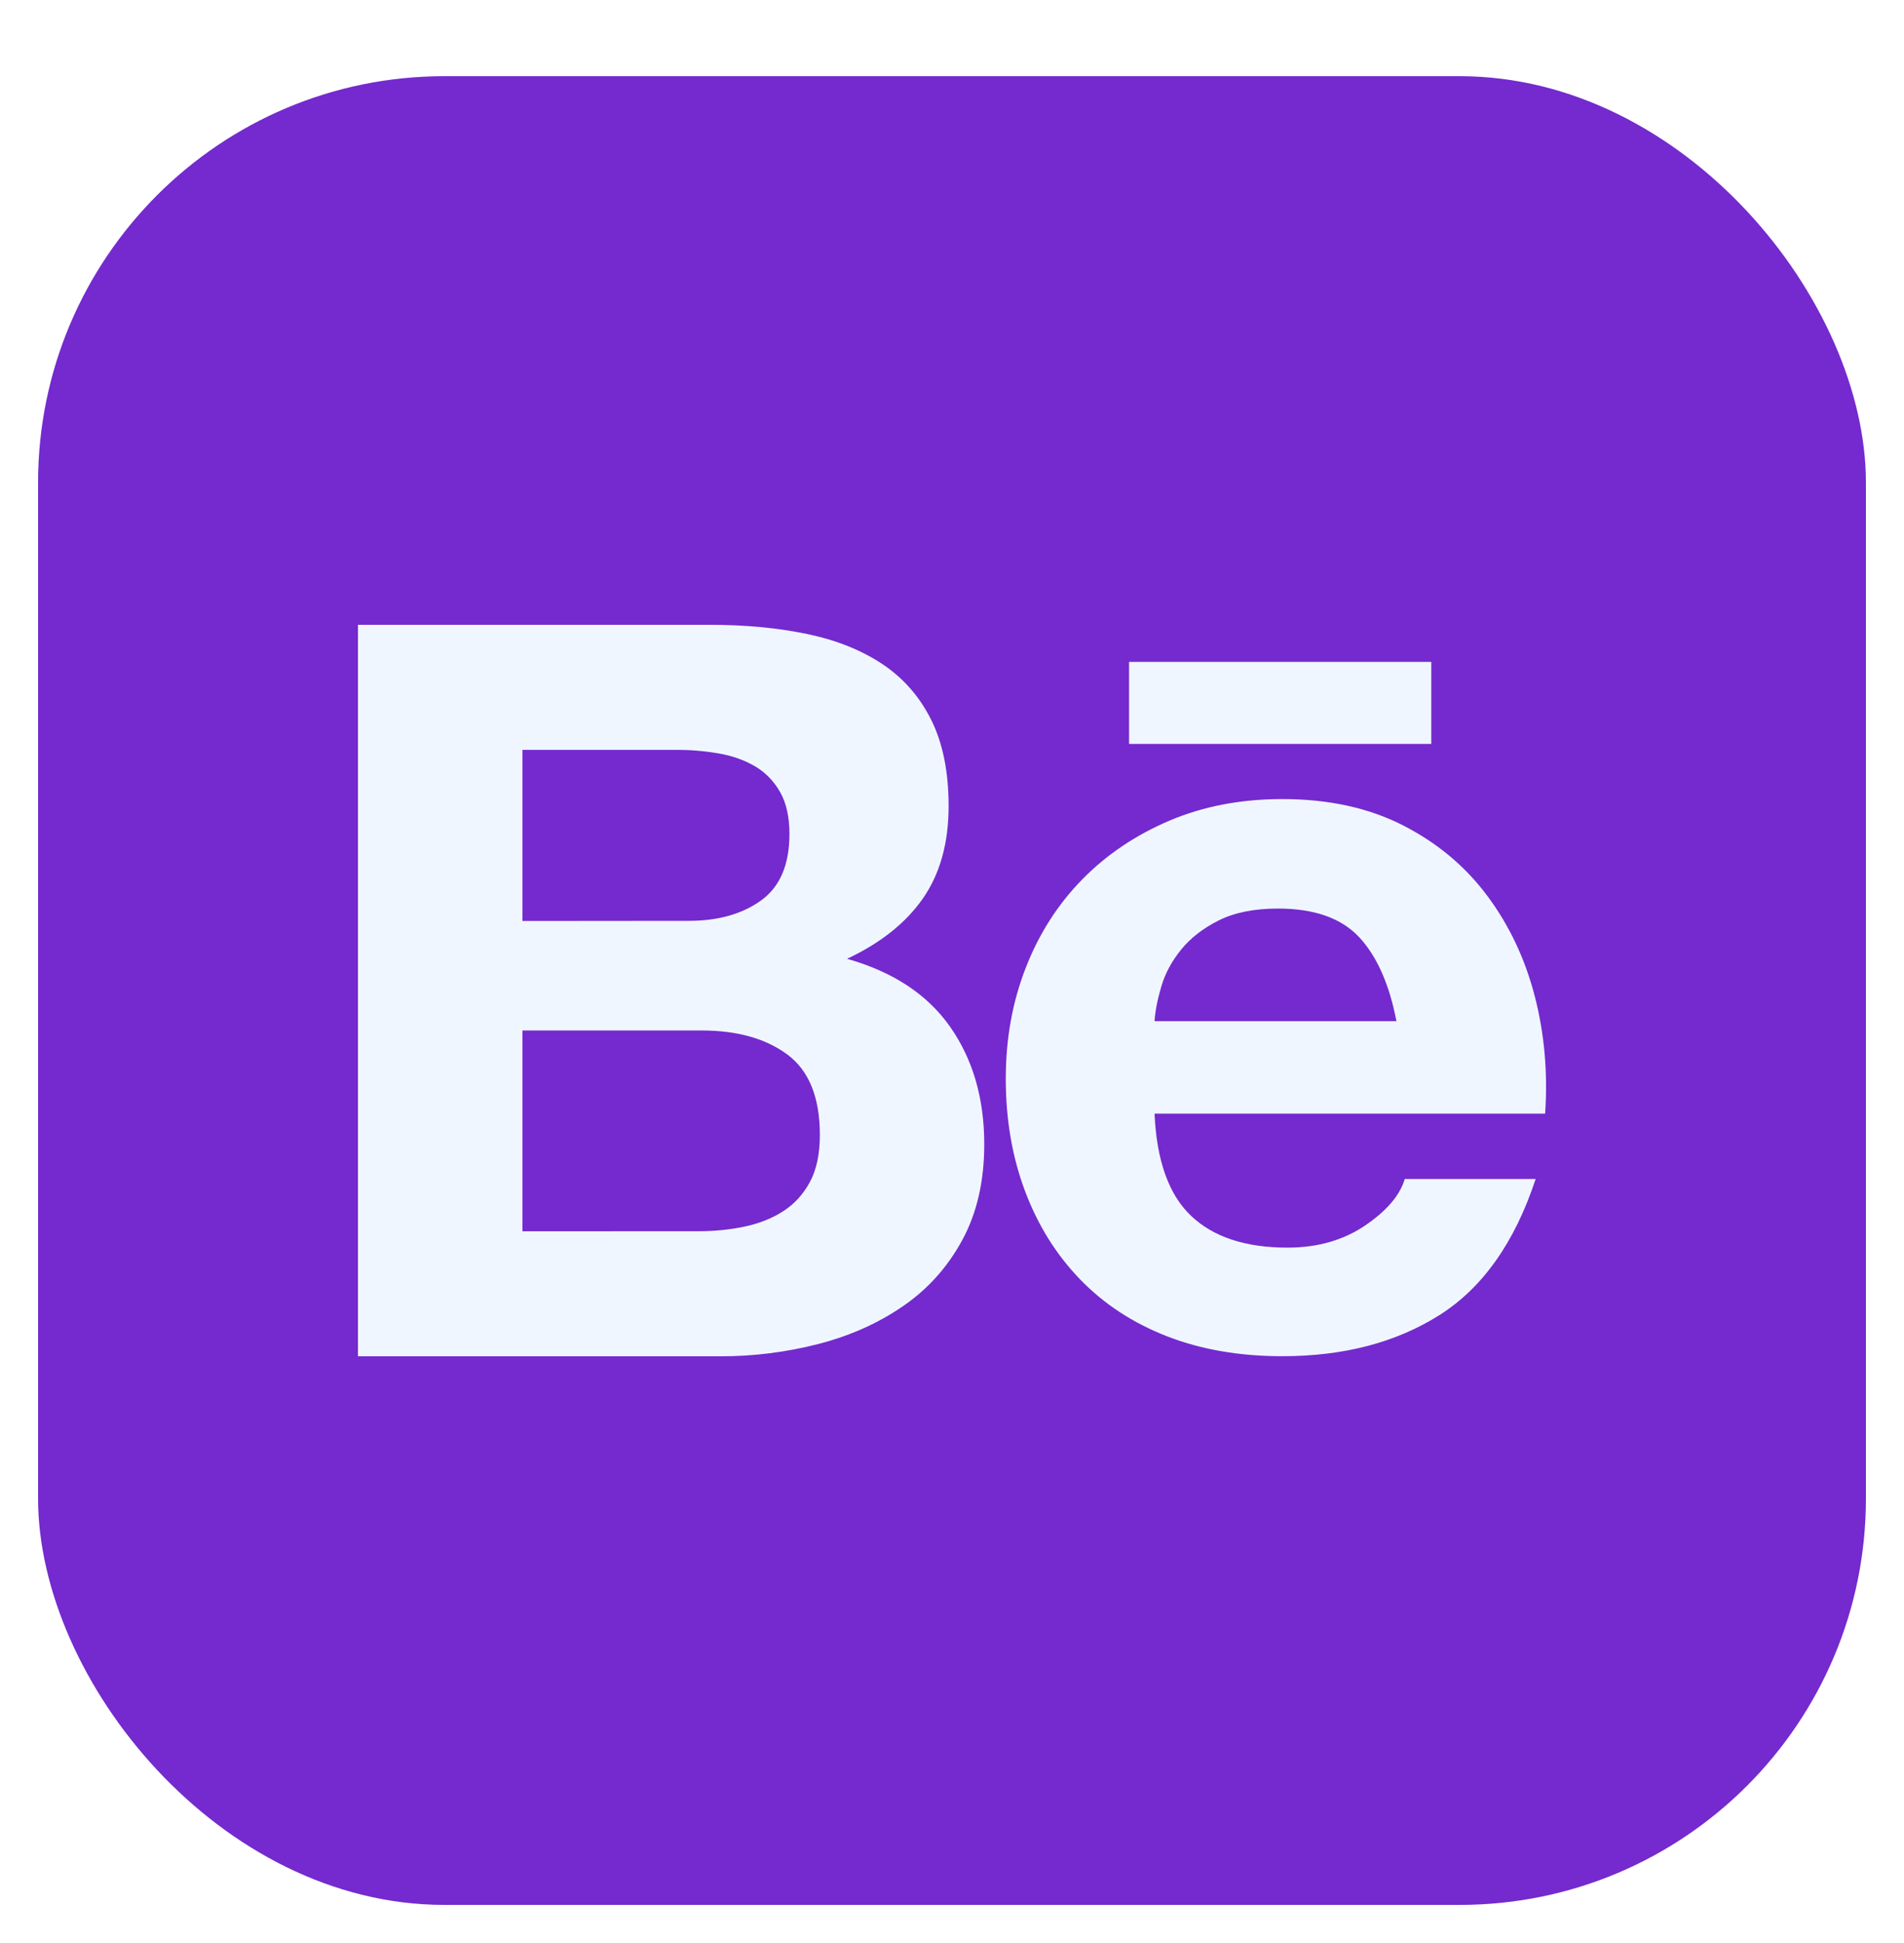 <svg width="50" height="51" viewBox="0 0 50 51" fill="none" xmlns="http://www.w3.org/2000/svg">
<g filter="url(#filter0_d_542_1862)">
<rect x="1" width="48" height="48" rx="10.667" fill="#742ACE"/>
<path d="M18.64 14.4C19.575 14.4 20.427 14.481 21.199 14.642C21.97 14.803 22.628 15.068 23.178 15.435C23.727 15.803 24.154 16.291 24.457 16.901C24.76 17.512 24.911 18.264 24.911 19.16C24.911 20.128 24.686 20.935 24.237 21.581C23.788 22.226 23.122 22.755 22.244 23.167C23.453 23.508 24.357 24.104 24.953 24.955C25.549 25.806 25.847 26.833 25.847 28.034C25.847 29.002 25.655 29.841 25.27 30.549C24.885 31.258 24.367 31.836 23.715 32.283C23.064 32.732 22.322 33.063 21.488 33.278C20.649 33.493 19.784 33.602 18.918 33.6H9.4V14.4H18.64ZM18.091 22.17C18.86 22.17 19.493 21.991 19.989 21.633C20.485 21.274 20.732 20.693 20.731 19.886C20.731 19.438 20.647 19.071 20.483 18.784C20.318 18.498 20.098 18.272 19.822 18.111C19.547 17.95 19.231 17.839 18.874 17.776C18.507 17.713 18.134 17.681 17.76 17.683H13.72V22.174L18.091 22.17ZM18.339 30.317C18.746 30.319 19.152 30.278 19.549 30.197C19.933 30.115 20.273 29.982 20.566 29.793C20.859 29.605 21.093 29.349 21.268 29.027C21.441 28.705 21.53 28.292 21.53 27.79C21.53 26.806 21.245 26.101 20.677 25.68C20.108 25.258 19.356 25.048 18.422 25.048H13.72V30.319L18.339 30.317ZM31.279 29.914C31.865 30.47 32.709 30.748 33.81 30.748C34.598 30.748 35.276 30.554 35.844 30.17C36.413 29.785 36.761 29.377 36.89 28.946H40.327C39.777 30.614 38.933 31.805 37.796 32.522C36.659 33.239 35.285 33.598 33.671 33.598C32.553 33.598 31.544 33.424 30.646 33.075C29.749 32.725 28.988 32.227 28.364 31.581C27.74 30.936 27.258 30.166 26.92 29.27C26.582 28.373 26.412 27.387 26.412 26.312C26.412 25.273 26.585 24.306 26.934 23.409C27.282 22.513 27.778 21.738 28.419 21.084C29.061 20.43 29.827 19.915 30.716 19.538C31.605 19.162 32.591 18.974 33.673 18.974C34.883 18.974 35.936 19.203 36.836 19.66C37.734 20.118 38.472 20.732 39.049 21.503C39.626 22.274 40.044 23.152 40.301 24.138C40.557 25.124 40.649 26.155 40.576 27.231H30.319C30.373 28.463 30.693 29.36 31.279 29.914ZM35.694 22.601C35.226 22.099 34.515 21.848 33.562 21.848C32.938 21.848 32.42 21.952 32.009 22.157C31.596 22.364 31.267 22.618 31.019 22.923C30.771 23.228 30.598 23.55 30.497 23.891C30.397 24.231 30.336 24.536 30.319 24.804H36.671C36.486 23.838 36.16 23.102 35.694 22.601ZM29.65 15.374H37.586V17.527H29.65V15.374Z" fill="#EFF6FF"/>
</g>
<defs>
<filter id="filter0_d_542_1862" x="0" y="0" width="50" height="51" filterUnits="userSpaceOnUse" color-interpolation-filters="sRGB">
<feFlood flood-opacity="0" result="BackgroundImageFix"/>
<feColorMatrix in="SourceAlpha" type="matrix" values="0 0 0 0 0 0 0 0 0 0 0 0 0 0 0 0 0 0 127 0" result="hardAlpha"/>
<feOffset dy="2"/>
<feGaussianBlur stdDeviation="0.5"/>
<feComposite in2="hardAlpha" operator="out"/>
<feColorMatrix type="matrix" values="0 0 0 0 1 0 0 0 0 1 0 0 0 0 1 0 0 0 0.45 0"/>
<feBlend mode="normal" in2="BackgroundImageFix" result="effect1_dropShadow_542_1862"/>
<feBlend mode="normal" in="SourceGraphic" in2="effect1_dropShadow_542_1862" result="shape"/>
</filter>
</defs>
</svg>
